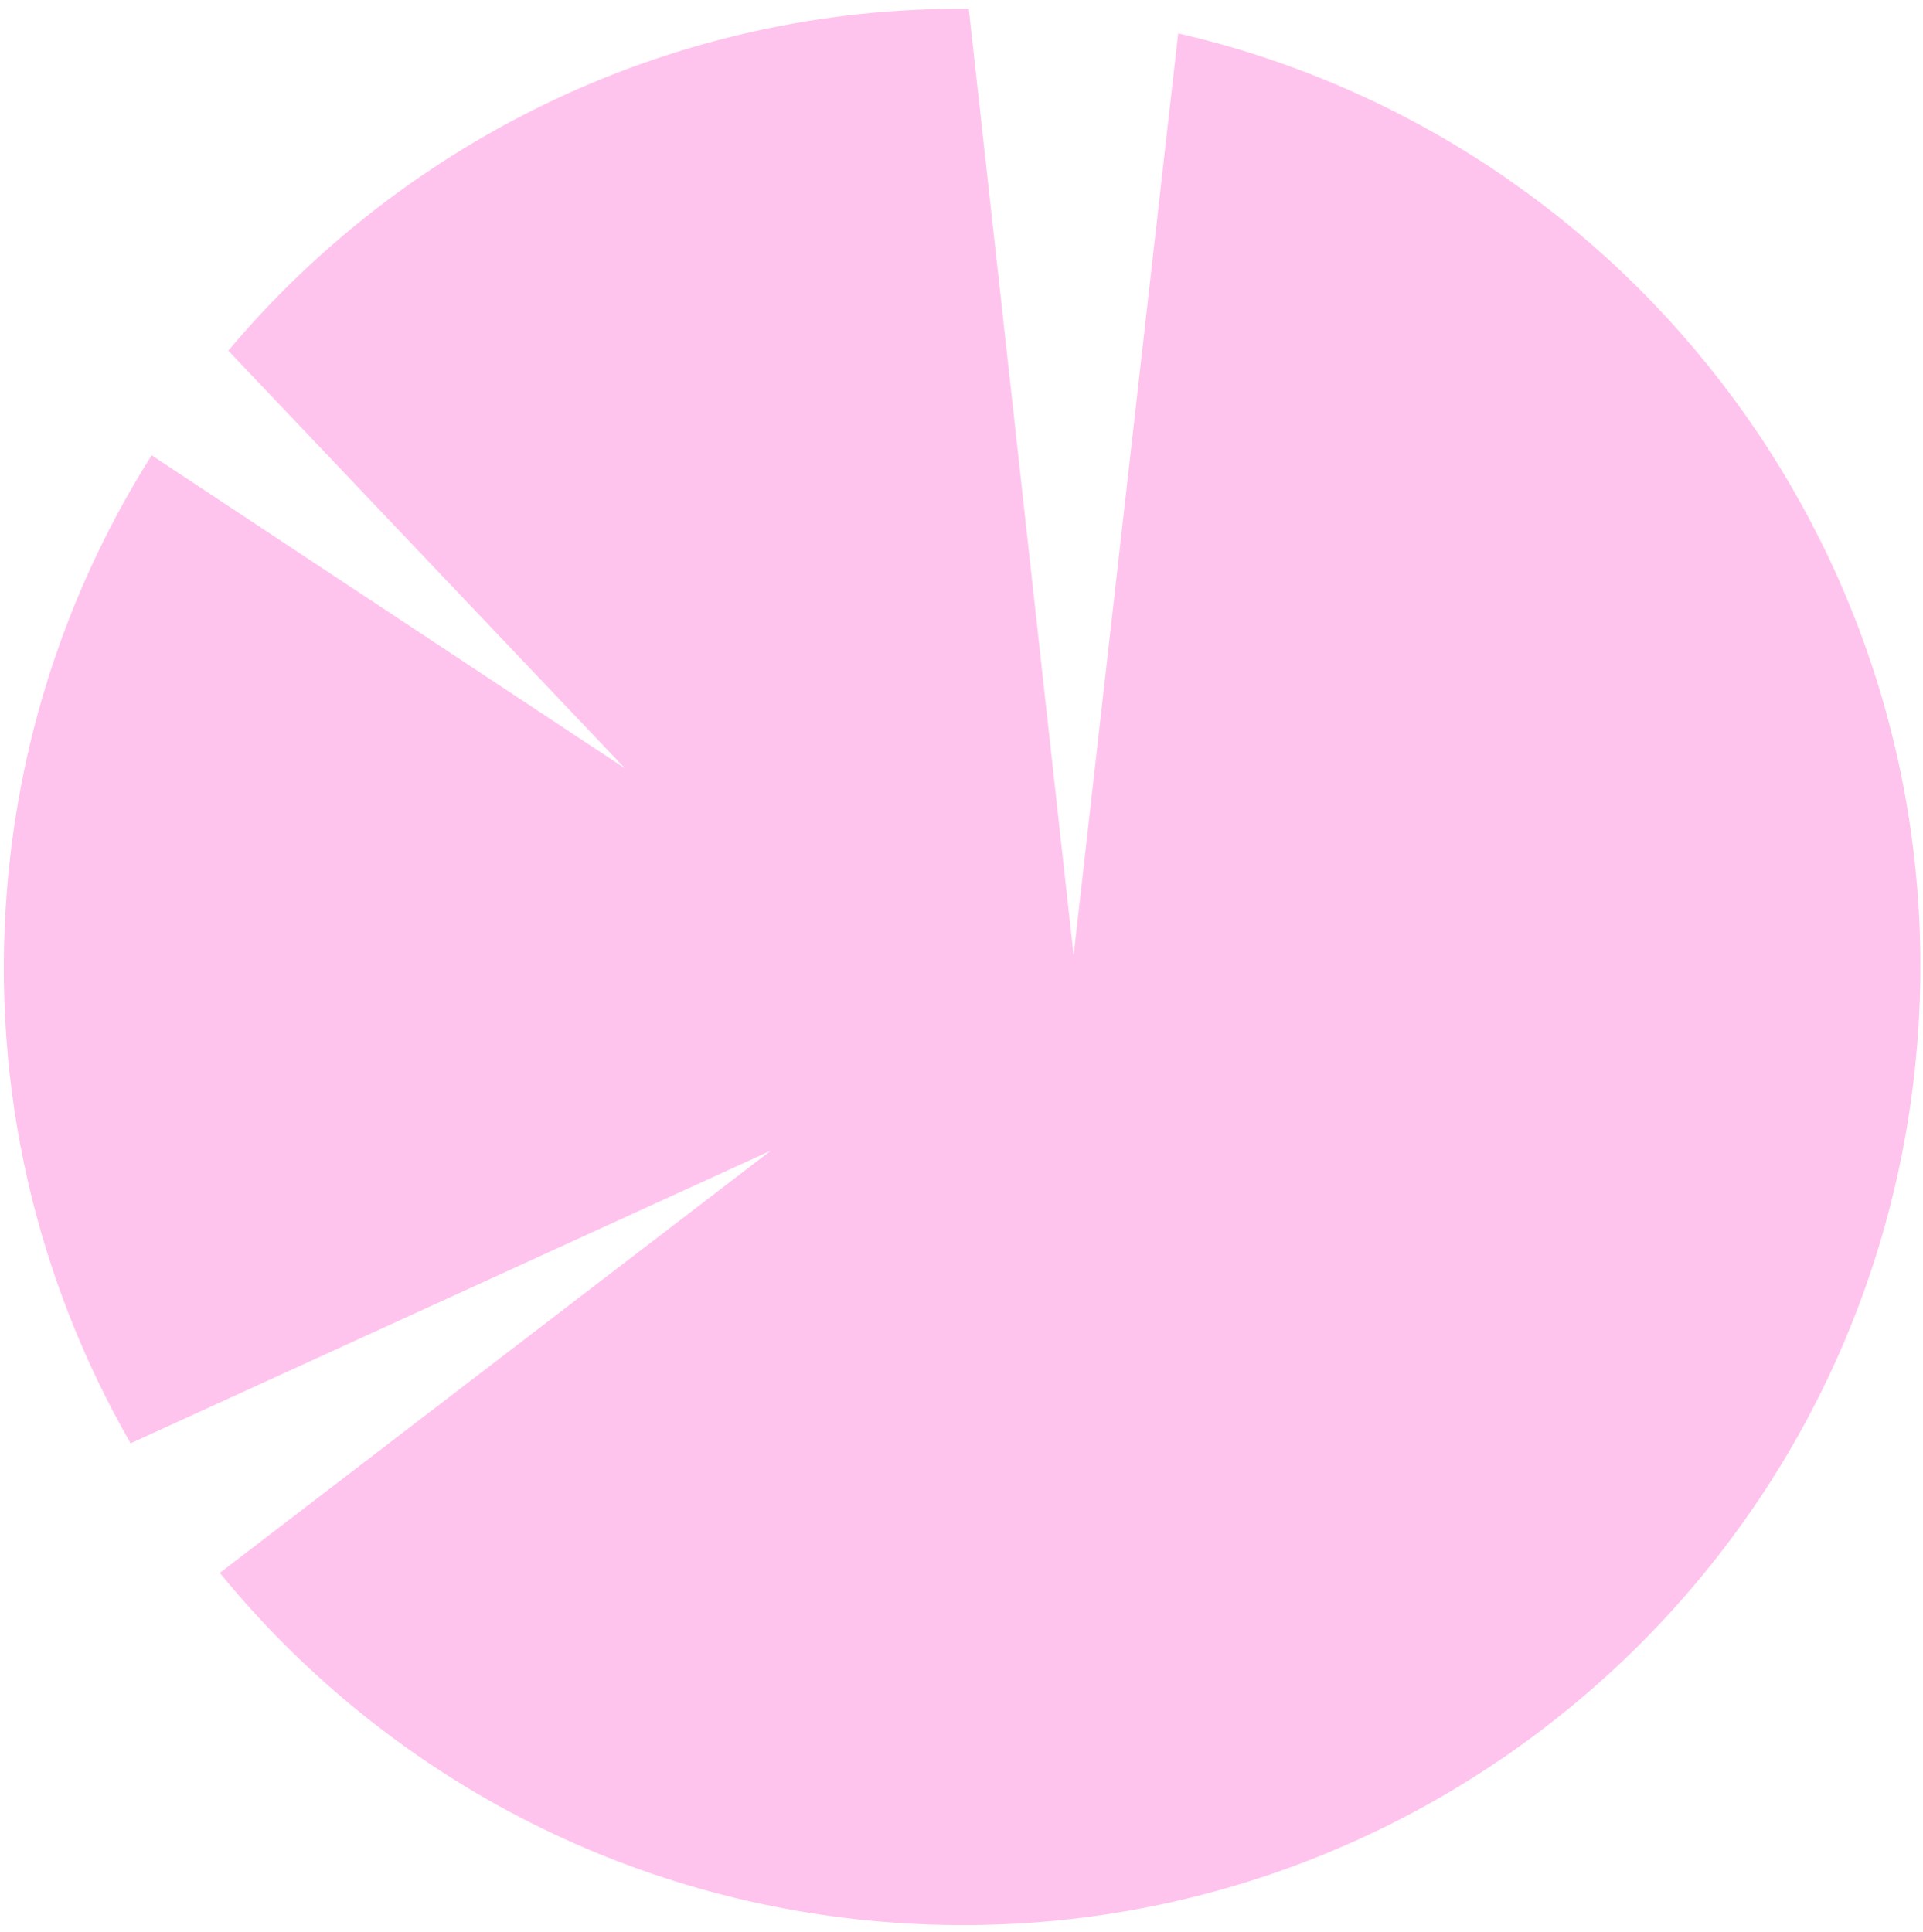 <svg width="209" height="210" viewBox="0 0 209 210" fill="none" xmlns="http://www.w3.org/2000/svg">
<path fill-rule="evenodd" clip-rule="evenodd" d="M105.291 0.954L116.687 103.852L128.048 3.624C177.677 15.043 212.687 61.468 208.356 113.708C203.604 171.03 153.283 213.646 95.96 208.894C66.627 206.462 41.144 192.097 23.89 170.967L83.78 125.07L14.194 156.886C4.039 139.201 -1.038 118.359 0.775 96.498C2.21 79.188 7.8 63.219 16.484 49.491L67.924 83.518L24.808 38.117C44.223 15.04 73.36 0.697 105.291 0.954Z" fill="#FFC4EE"/>
</svg>
